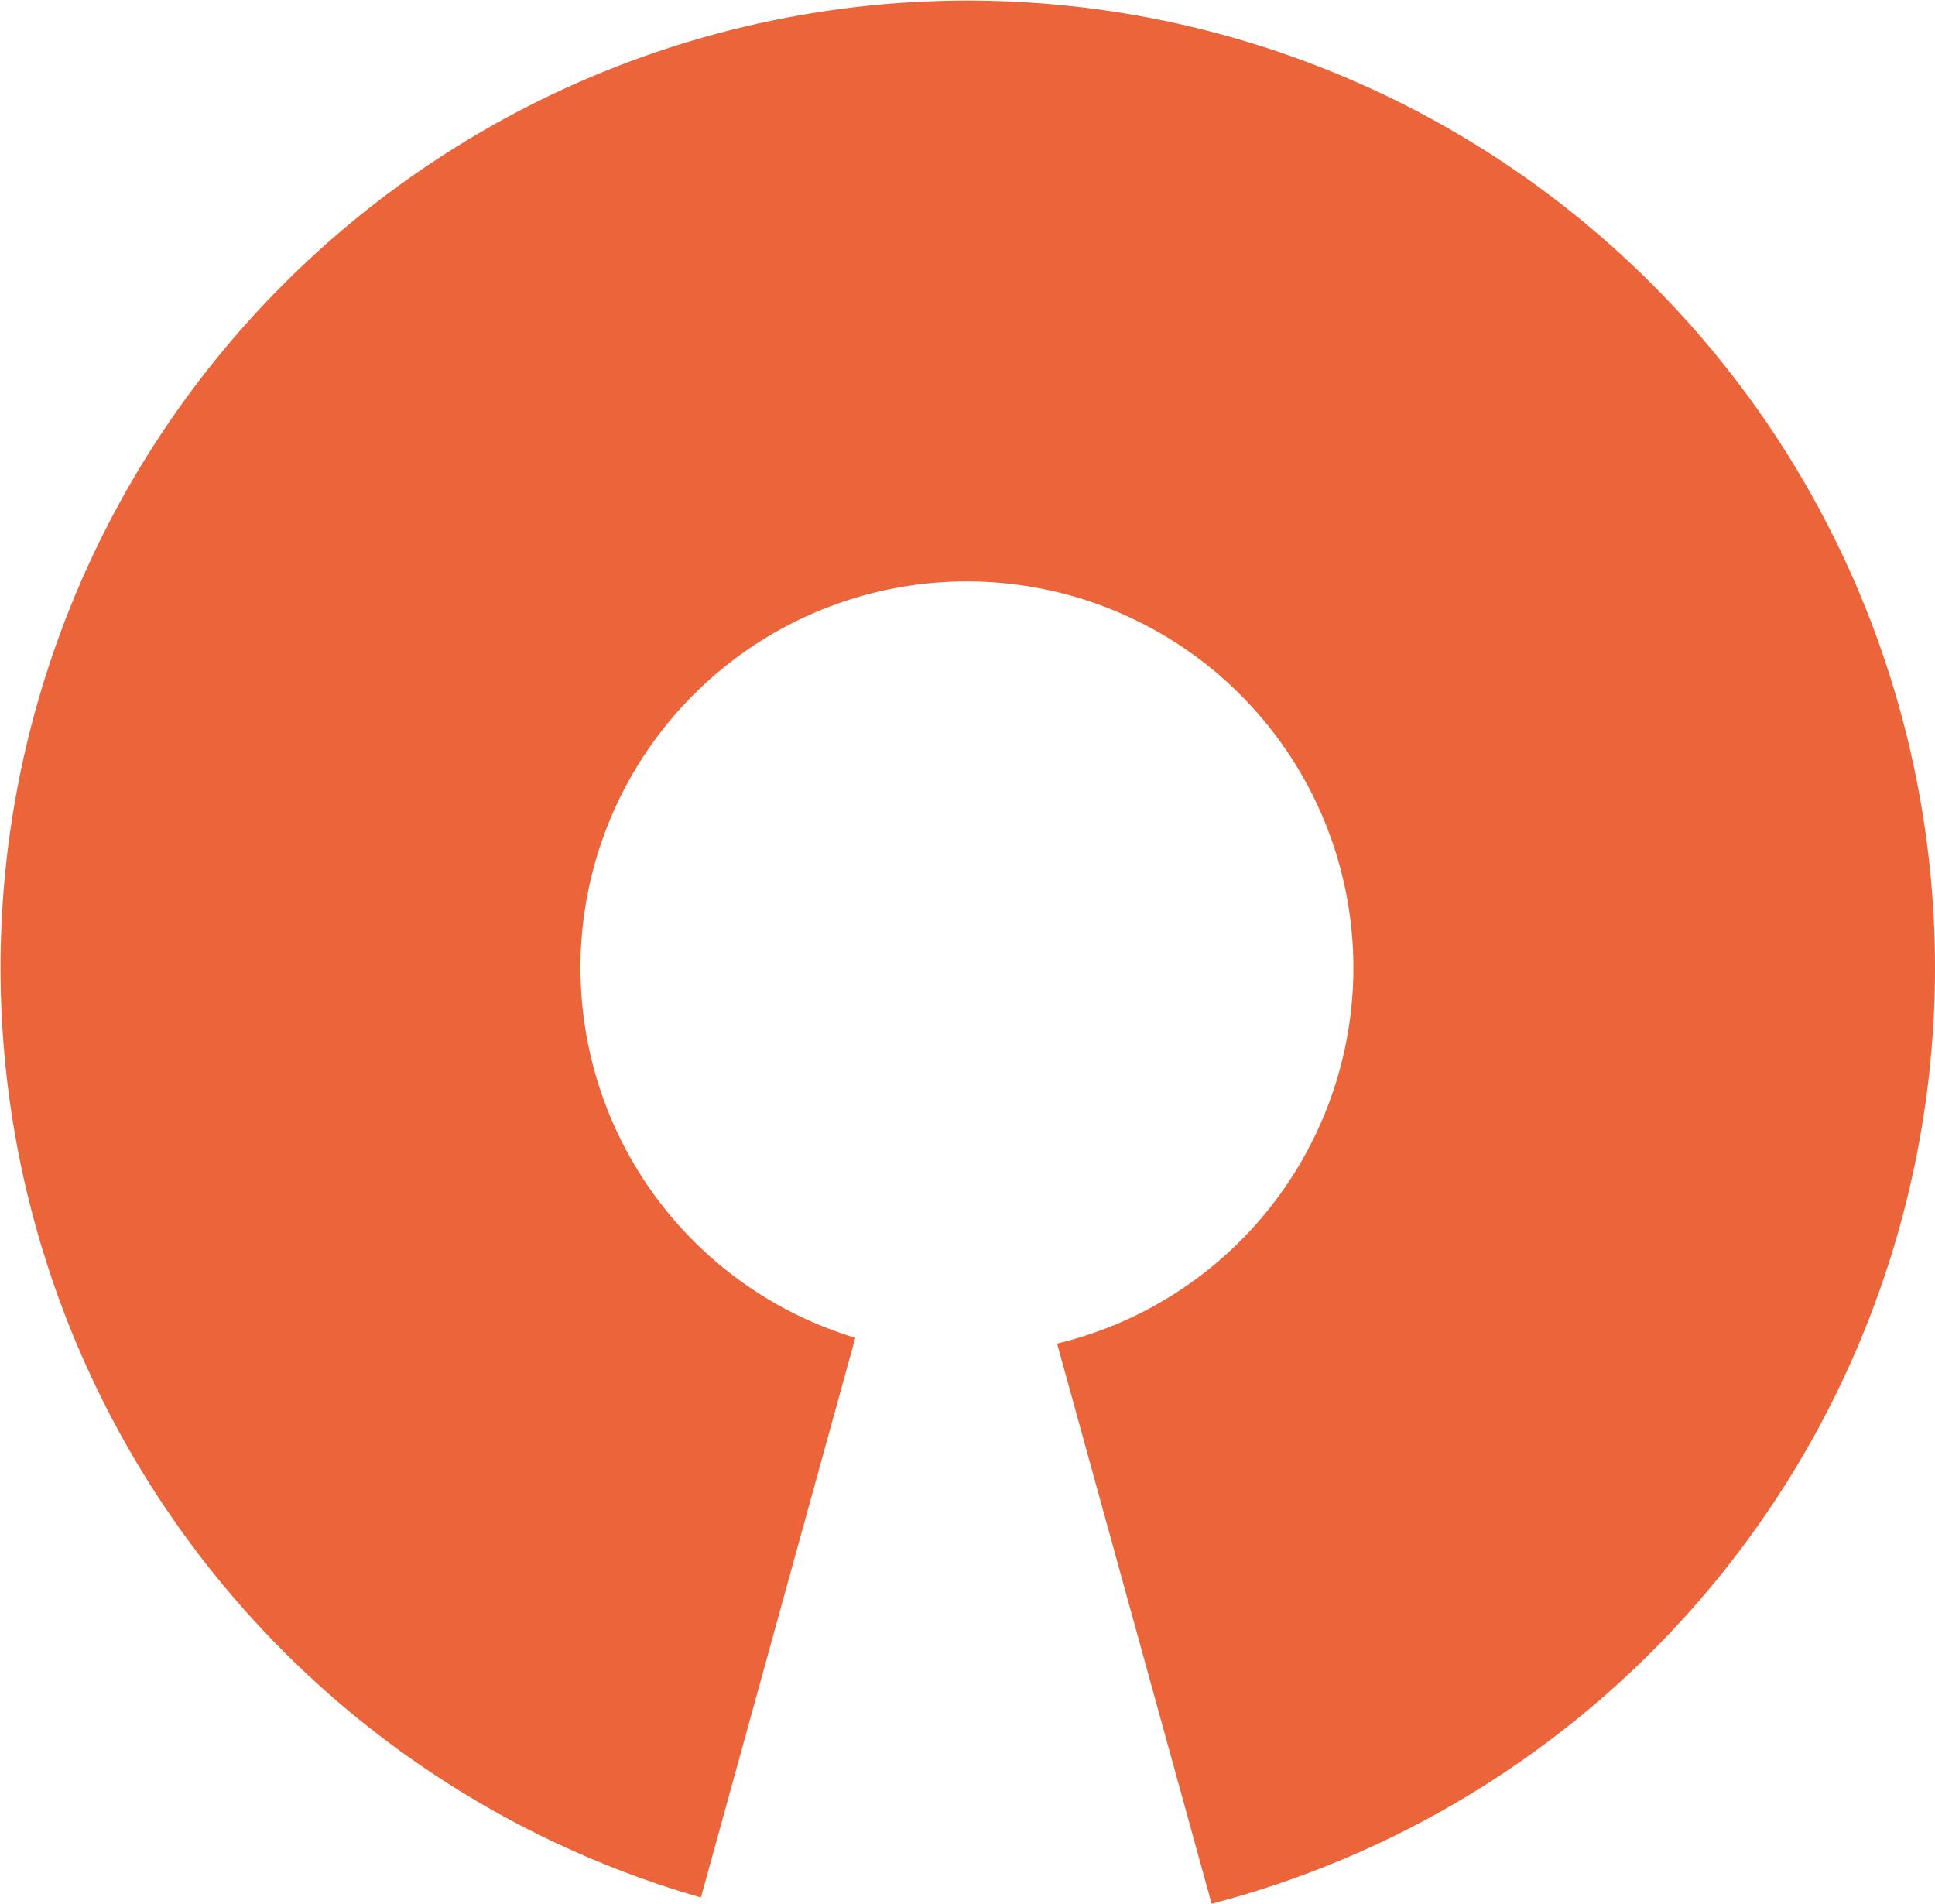 <svg xmlns="http://www.w3.org/2000/svg" width="80" height="78.72" viewBox="0 0 80 78.72">
<defs>
    <style>
      .cls-1 {
        fill: #eb643a;
        fill-rule: evenodd;
      }
    </style>
  </defs>
  <path id="_-e-icon_open_source" data-name="-e-icon_open_source" class="cls-1" d="M512.093,1058.71l-6.389-23.16a15.977,15.977,0,1,0-8.342-.24l-6.383,23.14A39.989,39.989,0,1,1,512.093,1058.71Z" transform="translate(-462 -980)"/>
</svg>
